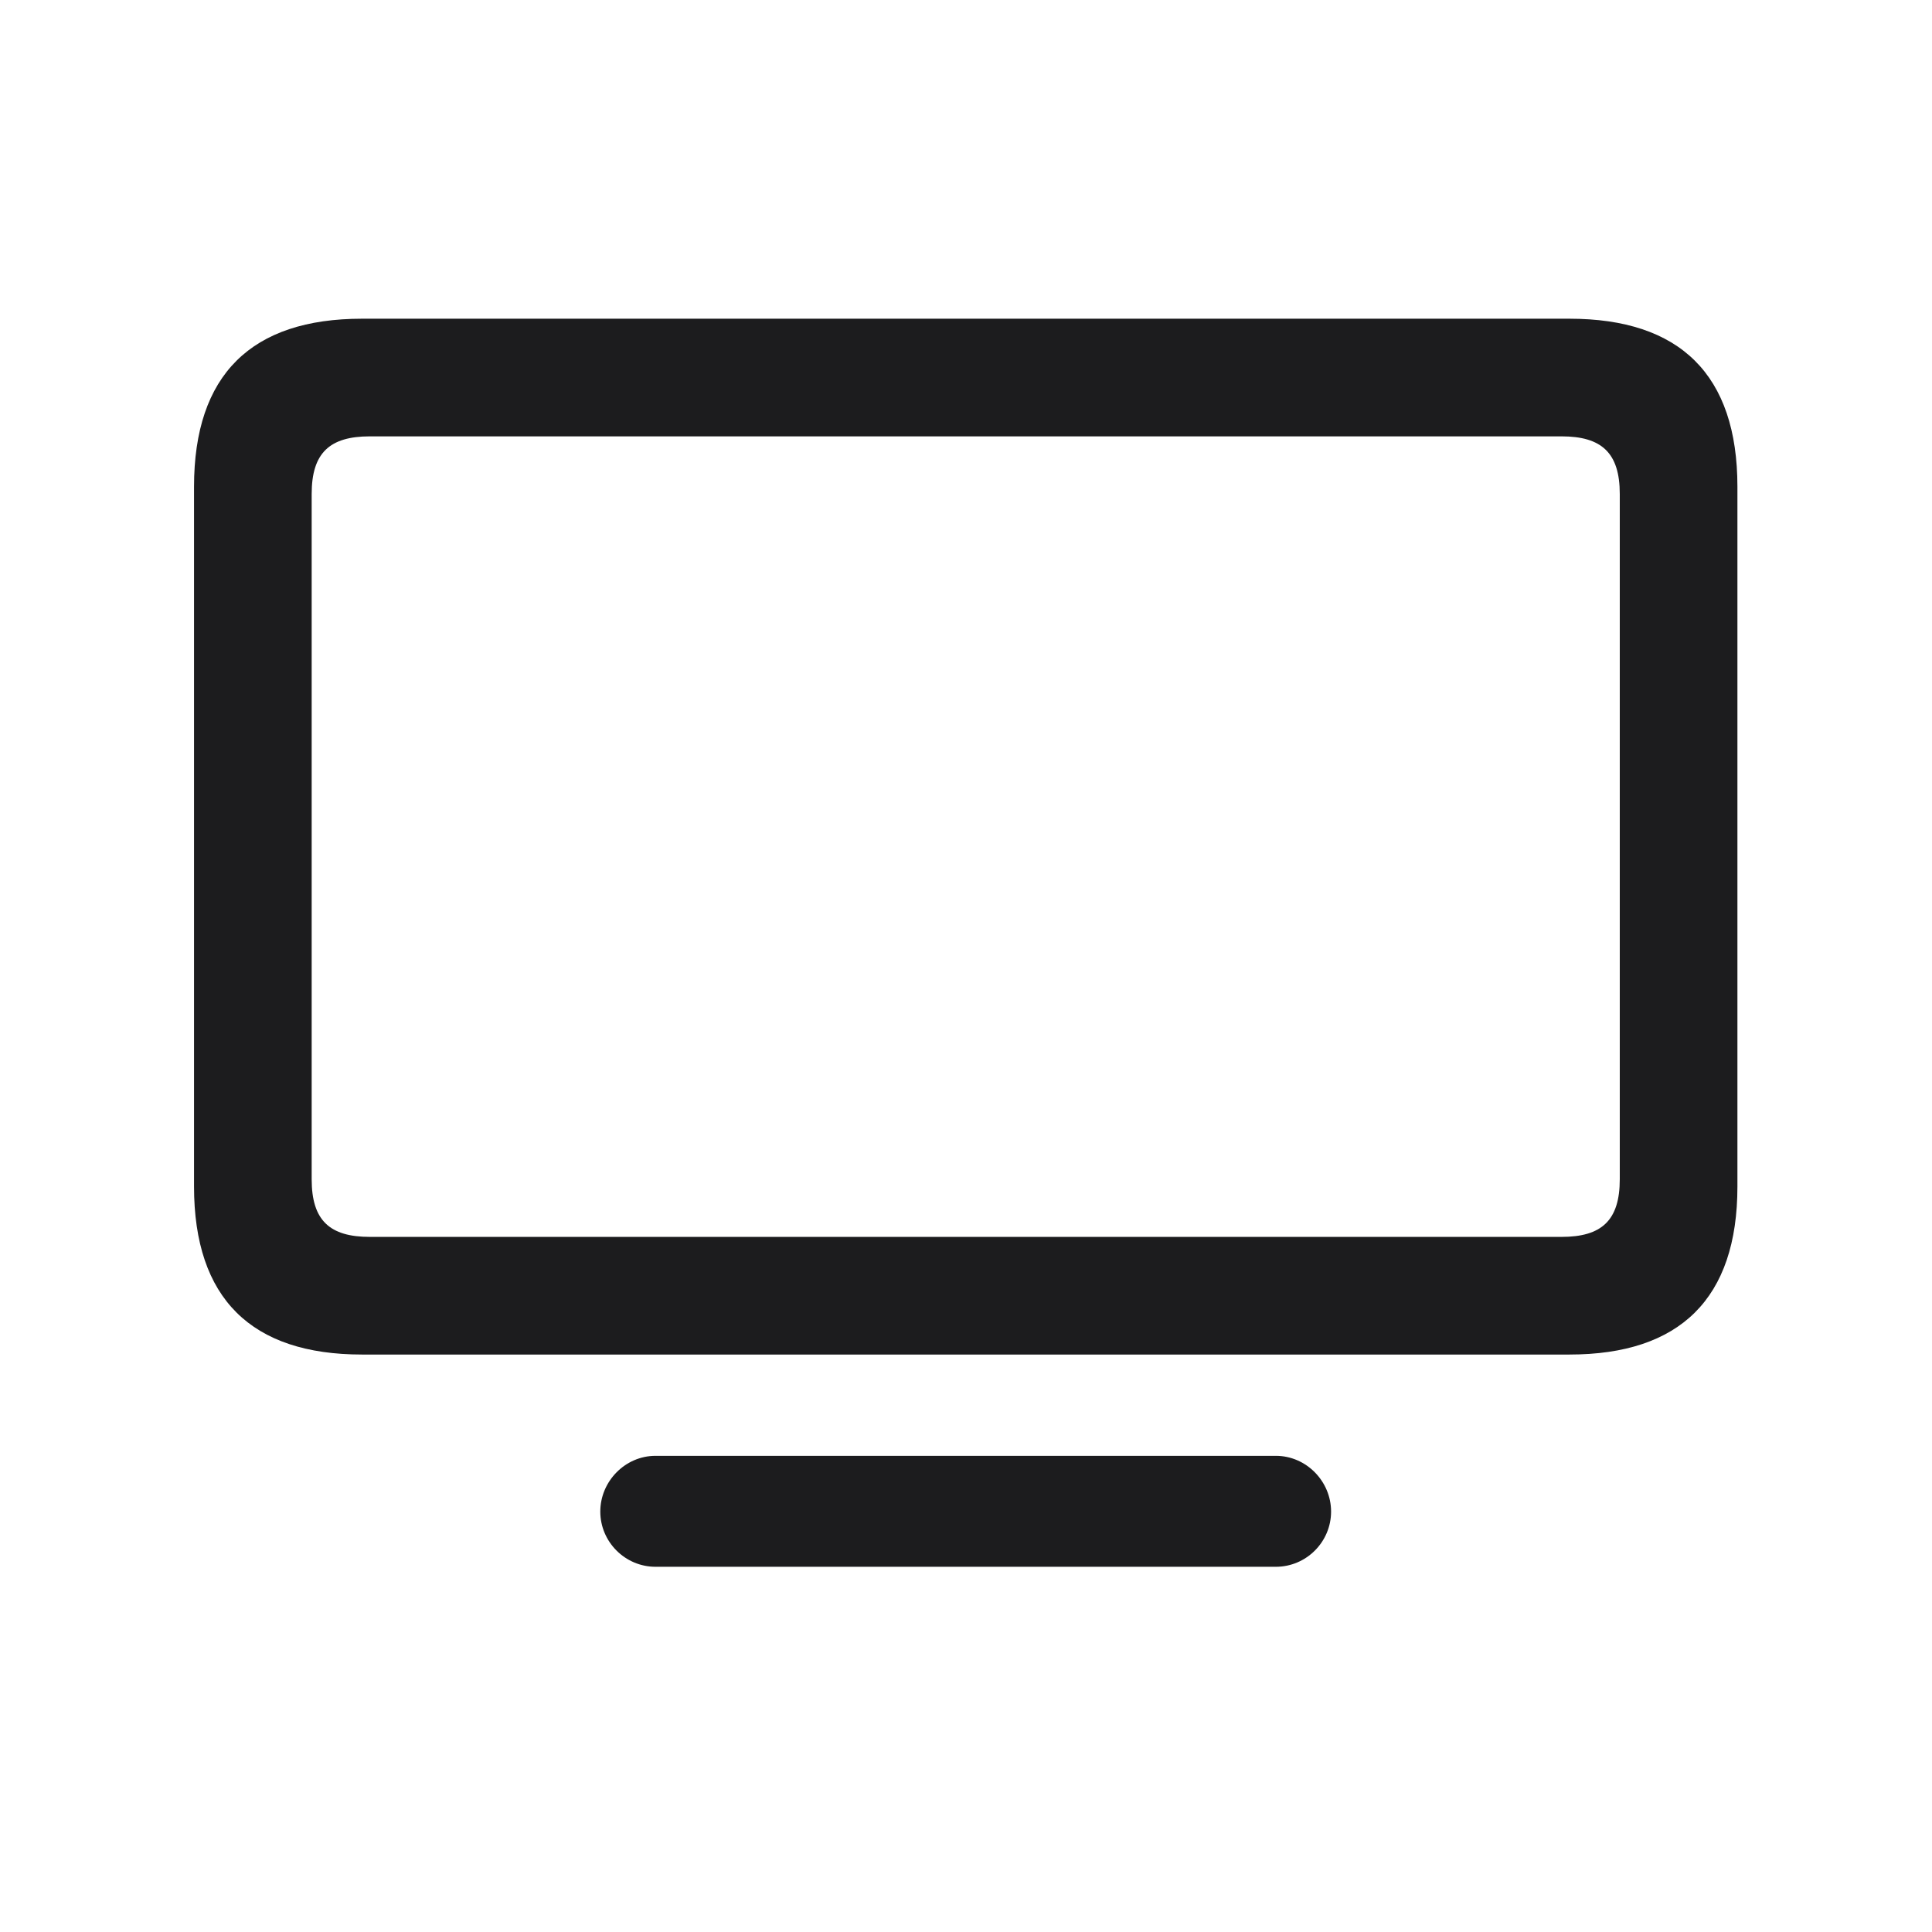 <svg width="28" height="28" viewBox="0 0 28 28" fill="none" xmlns="http://www.w3.org/2000/svg">
<path d="M5.246 19.631H22.745C24.345 19.631 25.18 18.822 25.18 17.196V7.054C25.18 5.428 24.345 4.619 22.745 4.619H5.246C3.646 4.619 2.812 5.428 2.812 7.054V17.196C2.812 18.822 3.646 19.631 5.246 19.631ZM5.36 17.926C4.78 17.926 4.517 17.689 4.517 17.091V7.159C4.517 6.562 4.78 6.324 5.36 6.324H22.631C23.211 6.324 23.475 6.562 23.475 7.159V17.091C23.475 17.689 23.211 17.926 22.631 17.926H5.36ZM9.5 22.707H18.491C18.931 22.707 19.291 22.347 19.291 21.907C19.291 21.468 18.931 21.099 18.491 21.099H9.5C9.061 21.099 8.7 21.468 8.7 21.907C8.7 22.347 9.061 22.707 9.5 22.707Z" fill="#1C1C1E"/>
</svg>
